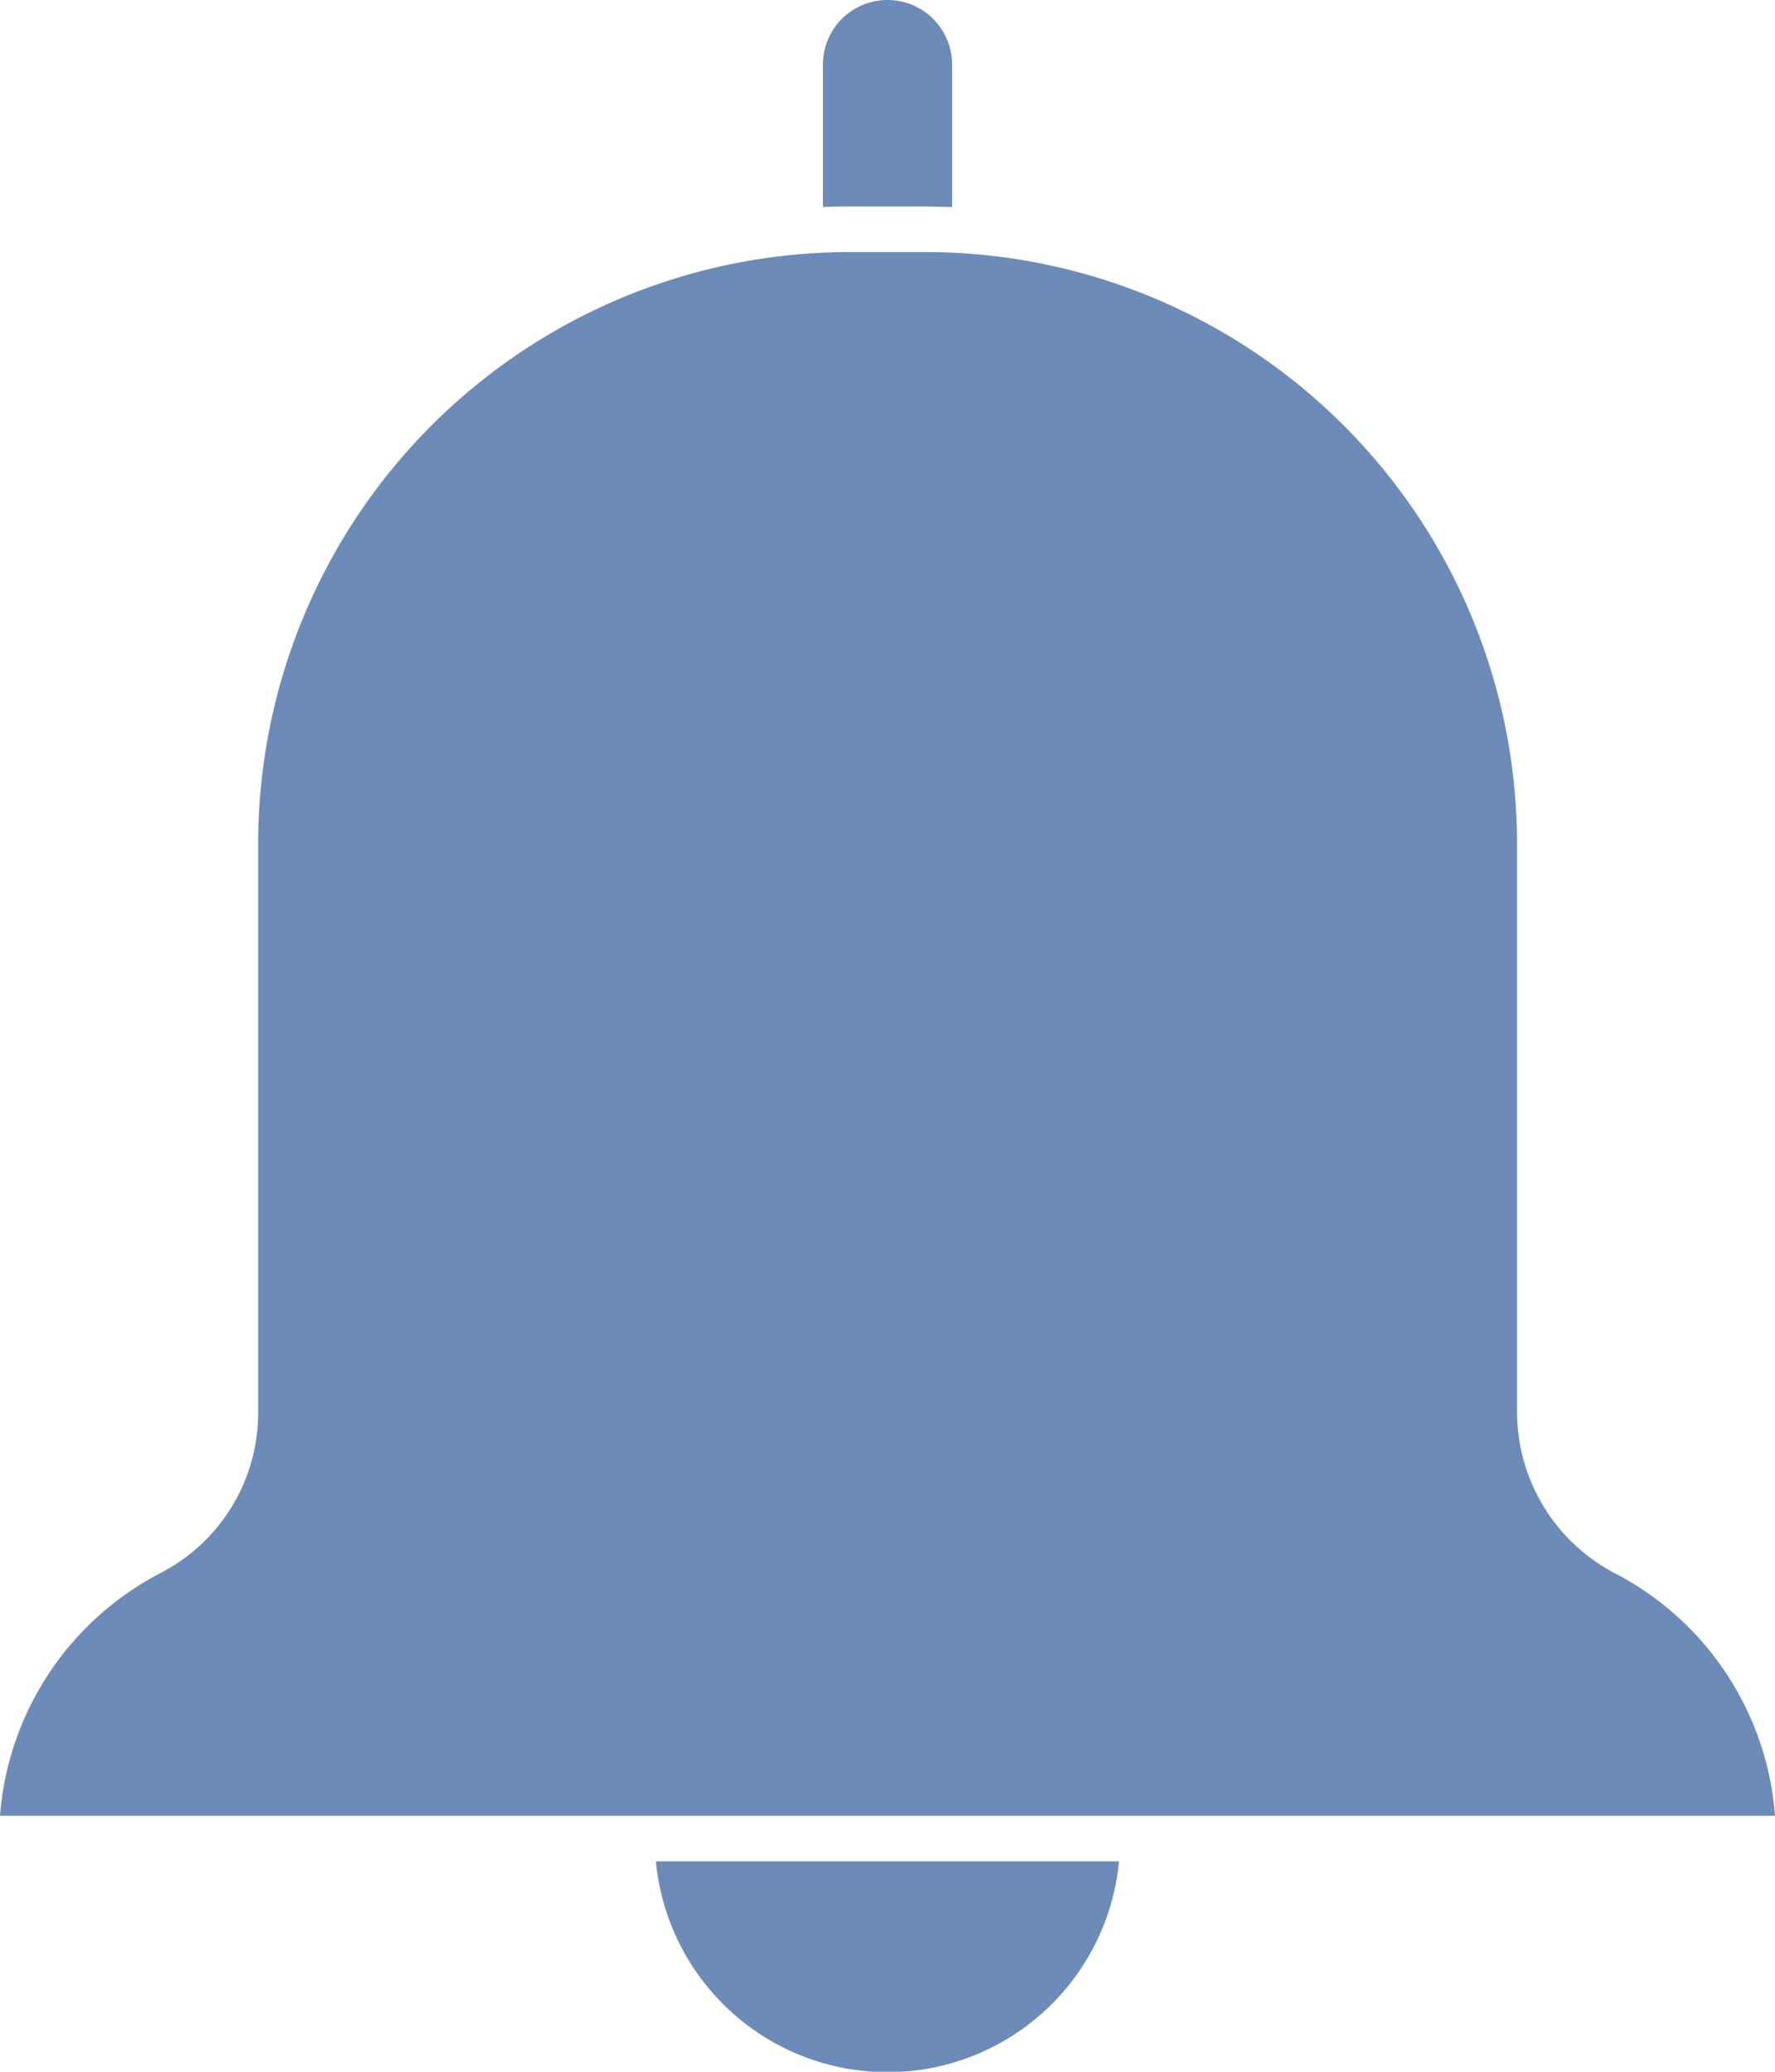 <svg id="Group_7170" data-name="Group 7170" xmlns="http://www.w3.org/2000/svg" width="18.056" height="21.065" viewBox="0 0 18.056 21.065">
  <g id="Group_7169" data-name="Group 7169">
    <g id="XMLID_1_">
      <path id="Path_11672" data-name="Path 11672" d="M728.414,7.657V9.105c-.088,0-.177-.005-.266-.005h-.782c-.089,0-.178,0-.266.005V7.657a.657.657,0,1,1,1.314,0Z" transform="translate(-718.729 -7)" fill="#6d8bb8"/>
      <path id="Path_11673" data-name="Path 11673" d="M134.756,209.8H116.7a3.045,3.045,0,0,1,1.637-2.471,1.831,1.831,0,0,0,.989-1.636v-5.781a6.02,6.02,0,0,1,6.012-6.012h.782a6.02,6.02,0,0,1,6.012,6.012v5.781a1.853,1.853,0,0,0,1,1.643A3.035,3.035,0,0,1,134.756,209.8Z" transform="translate(-116.7 -191.337)" fill="#6d8bb8"/>
      <path id="Path_11674" data-name="Path 11674" d="M603.2,1387h4.711a2.366,2.366,0,0,1-4.711,0Z" transform="translate(-596.528 -1368.074)" fill="#6d8bb8"/>
    </g>
  </g>
</svg>

